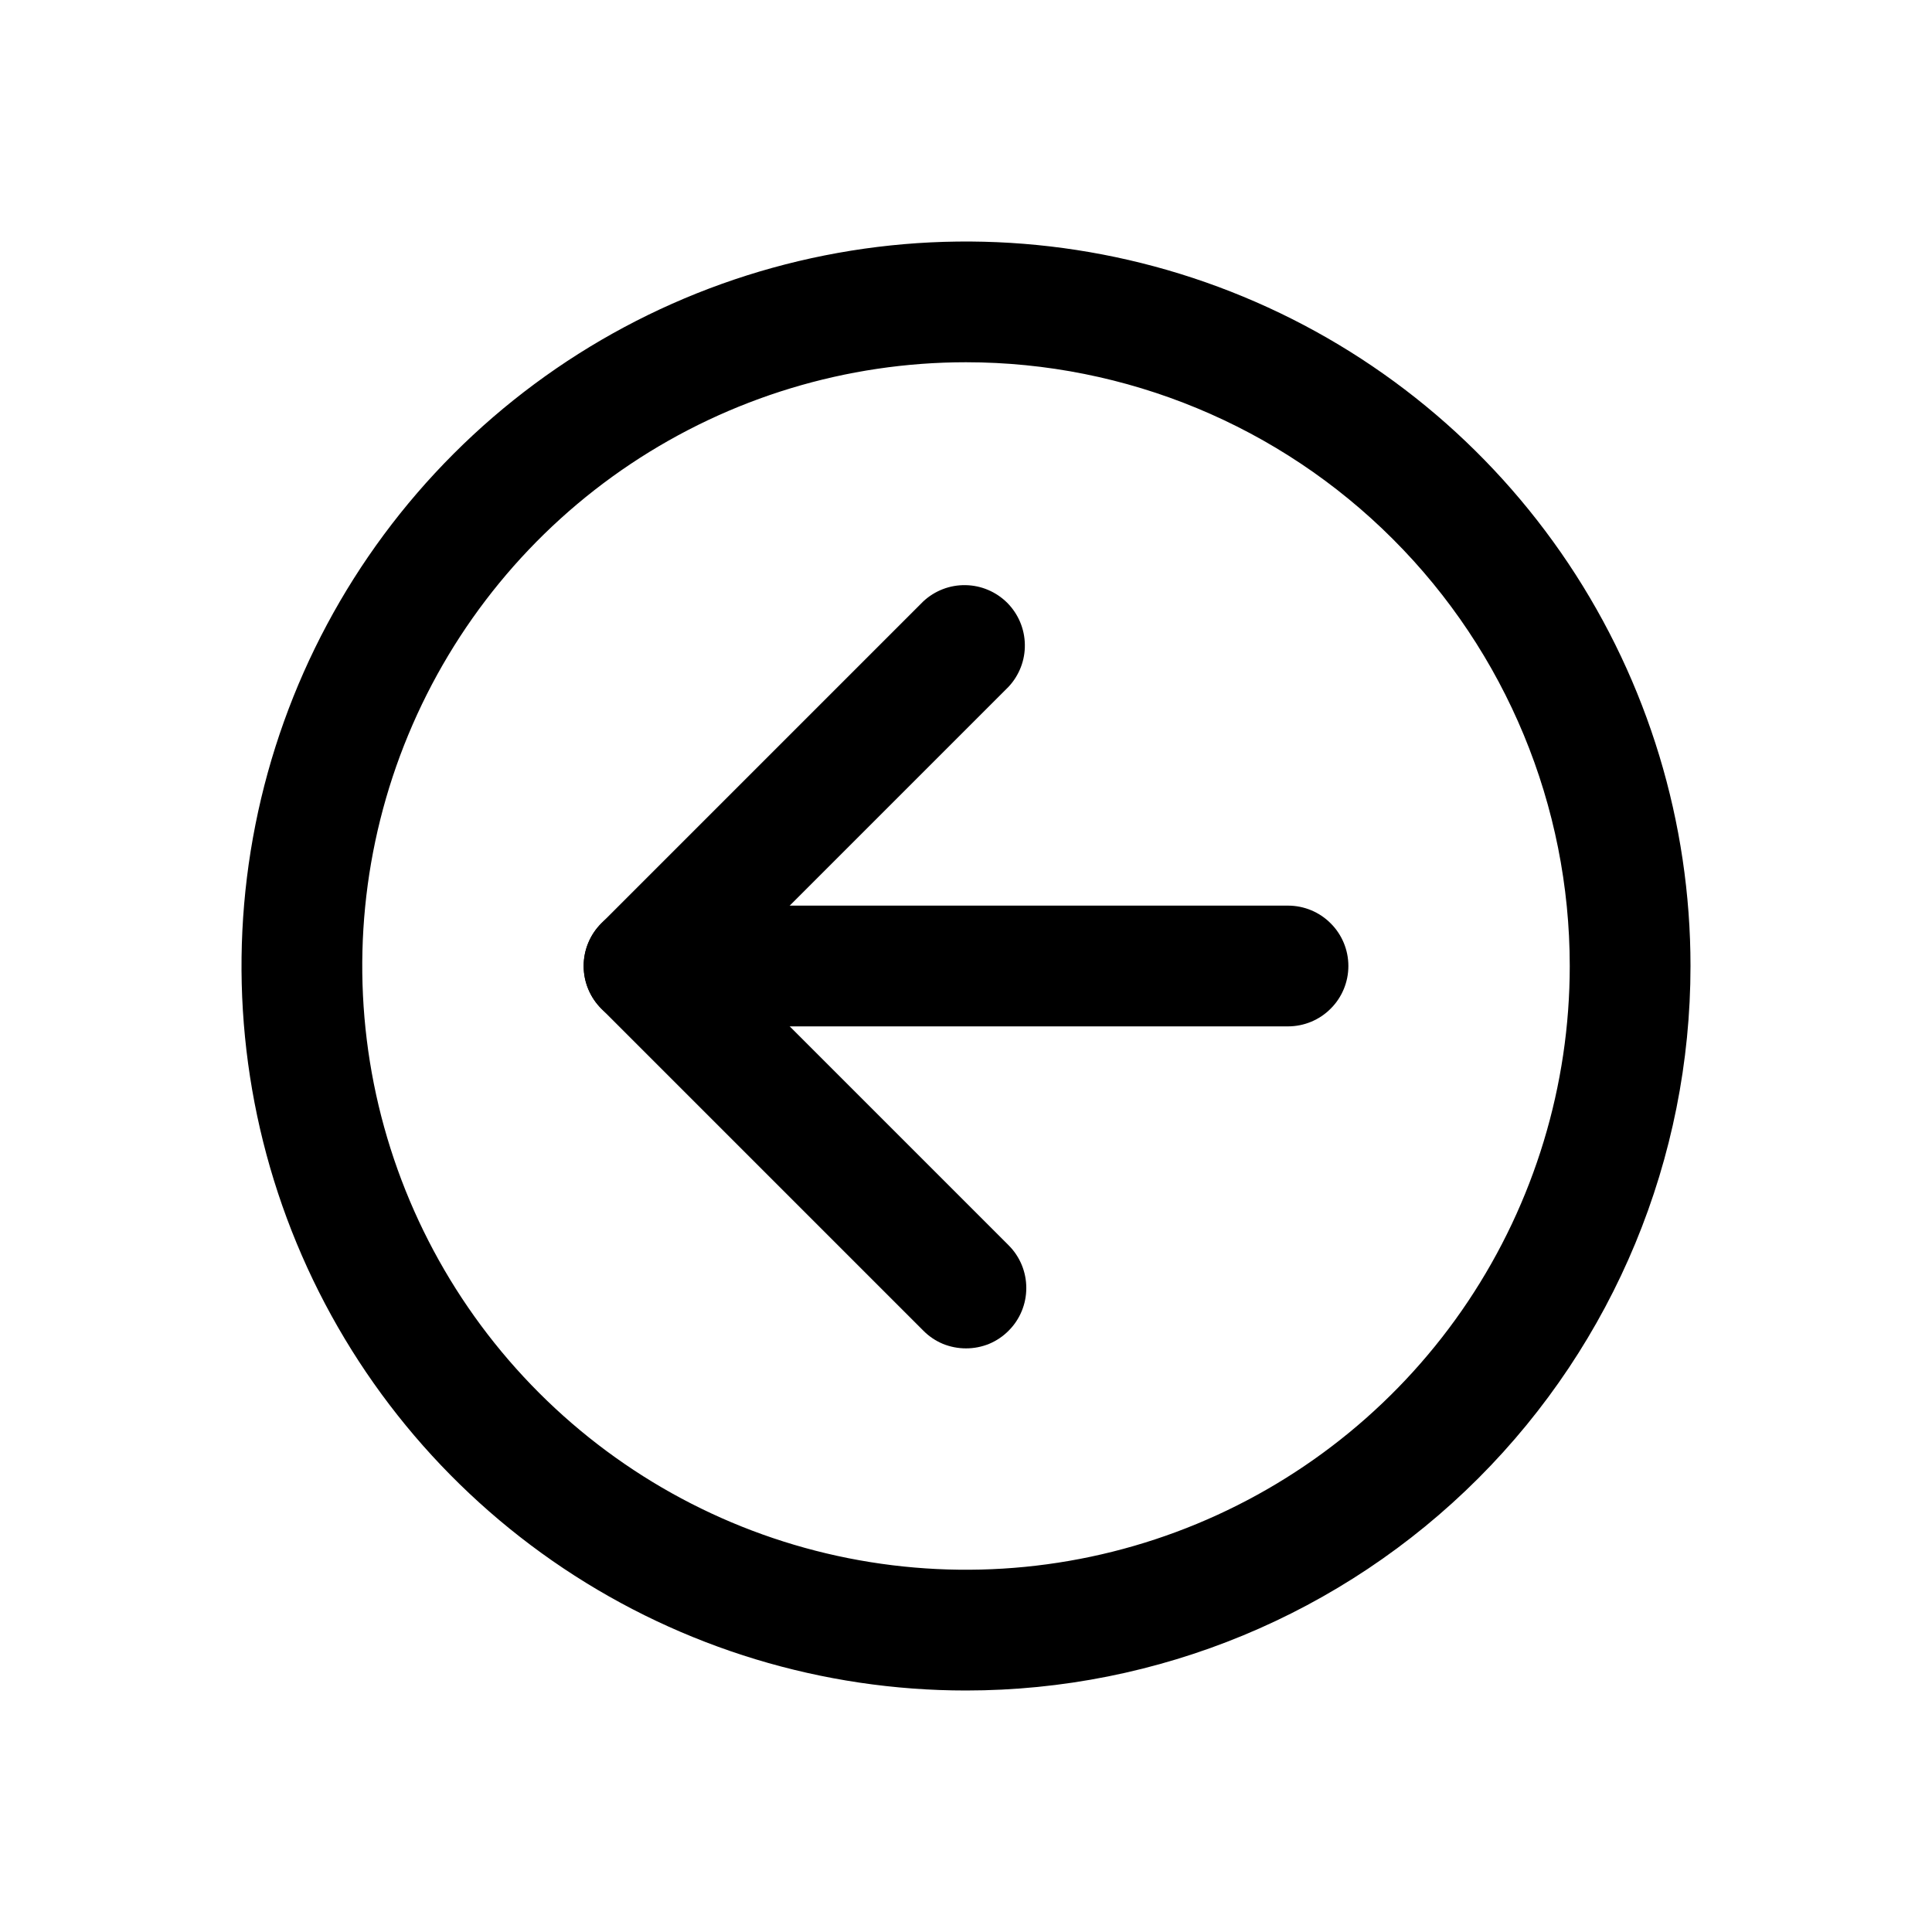 <?xml version="1.0" encoding="utf-8"?><!-- Uploaded to: SVG Repo, www.svgrepo.com, Generator: SVG Repo Mixer Tools -->
<svg width="800px" height="800px" viewBox="0 0 24 24" fill="none" xmlns="http://www.w3.org/2000/svg">
<path d="M12 21C10.22 21 8.48 20.472 7 19.483C5.52 18.494 4.366 17.089 3.685 15.444C3.004 13.8 2.826 11.99 3.173 10.244C3.52 8.498 4.377 6.895 5.636 5.636C6.895 4.377 8.498 3.52 10.244 3.173C11.99 2.826 13.8 3.004 15.444 3.685C17.089 4.366 18.494 5.52 19.483 7C20.472 8.48 21 10.22 21 12C21 14.387 20.052 16.676 18.364 18.364C16.676 20.052 14.387 21 12 21ZM12 4.5C10.517 4.5 9.067 4.94 7.833 5.764C6.6 6.588 5.639 7.759 5.071 9.13C4.503 10.5 4.355 12.008 4.644 13.463C4.934 14.918 5.648 16.254 6.697 17.303C7.746 18.352 9.082 19.067 10.537 19.356C11.992 19.645 13.5 19.497 14.87 18.929C16.241 18.361 17.412 17.4 18.236 16.167C19.06 14.933 19.5 13.483 19.5 12C19.5 10.011 18.71 8.103 17.303 6.697C15.897 5.29 13.989 4.5 12 4.5Z" fill="#000000"/>
<path d="M12 16.75C11.902 16.75 11.804 16.731 11.713 16.694C11.622 16.656 11.539 16.6 11.47 16.53L7.47 12.53C7.33 12.389 7.251 12.199 7.251 12C7.251 11.801 7.33 11.611 7.47 11.47L11.47 7.47C11.612 7.338 11.8 7.265 11.995 7.269C12.189 7.272 12.374 7.351 12.512 7.488C12.649 7.626 12.728 7.811 12.731 8.006C12.735 8.2 12.662 8.388 12.53 8.53L9.06 12L12.53 15.47C12.671 15.611 12.749 15.801 12.749 16C12.749 16.199 12.671 16.389 12.53 16.53C12.461 16.6 12.378 16.656 12.287 16.694C12.196 16.731 12.099 16.75 12 16.75Z" fill="#000000"/>
<path d="M16 12.75H8C7.801 12.75 7.61 12.671 7.47 12.53C7.329 12.39 7.25 12.199 7.25 12C7.25 11.801 7.329 11.61 7.47 11.47C7.61 11.329 7.801 11.25 8 11.25H16C16.199 11.25 16.39 11.329 16.53 11.47C16.671 11.61 16.75 11.801 16.75 12C16.75 12.199 16.671 12.39 16.53 12.53C16.39 12.671 16.199 12.75 16 12.75Z" fill="#000000"/>
</svg>